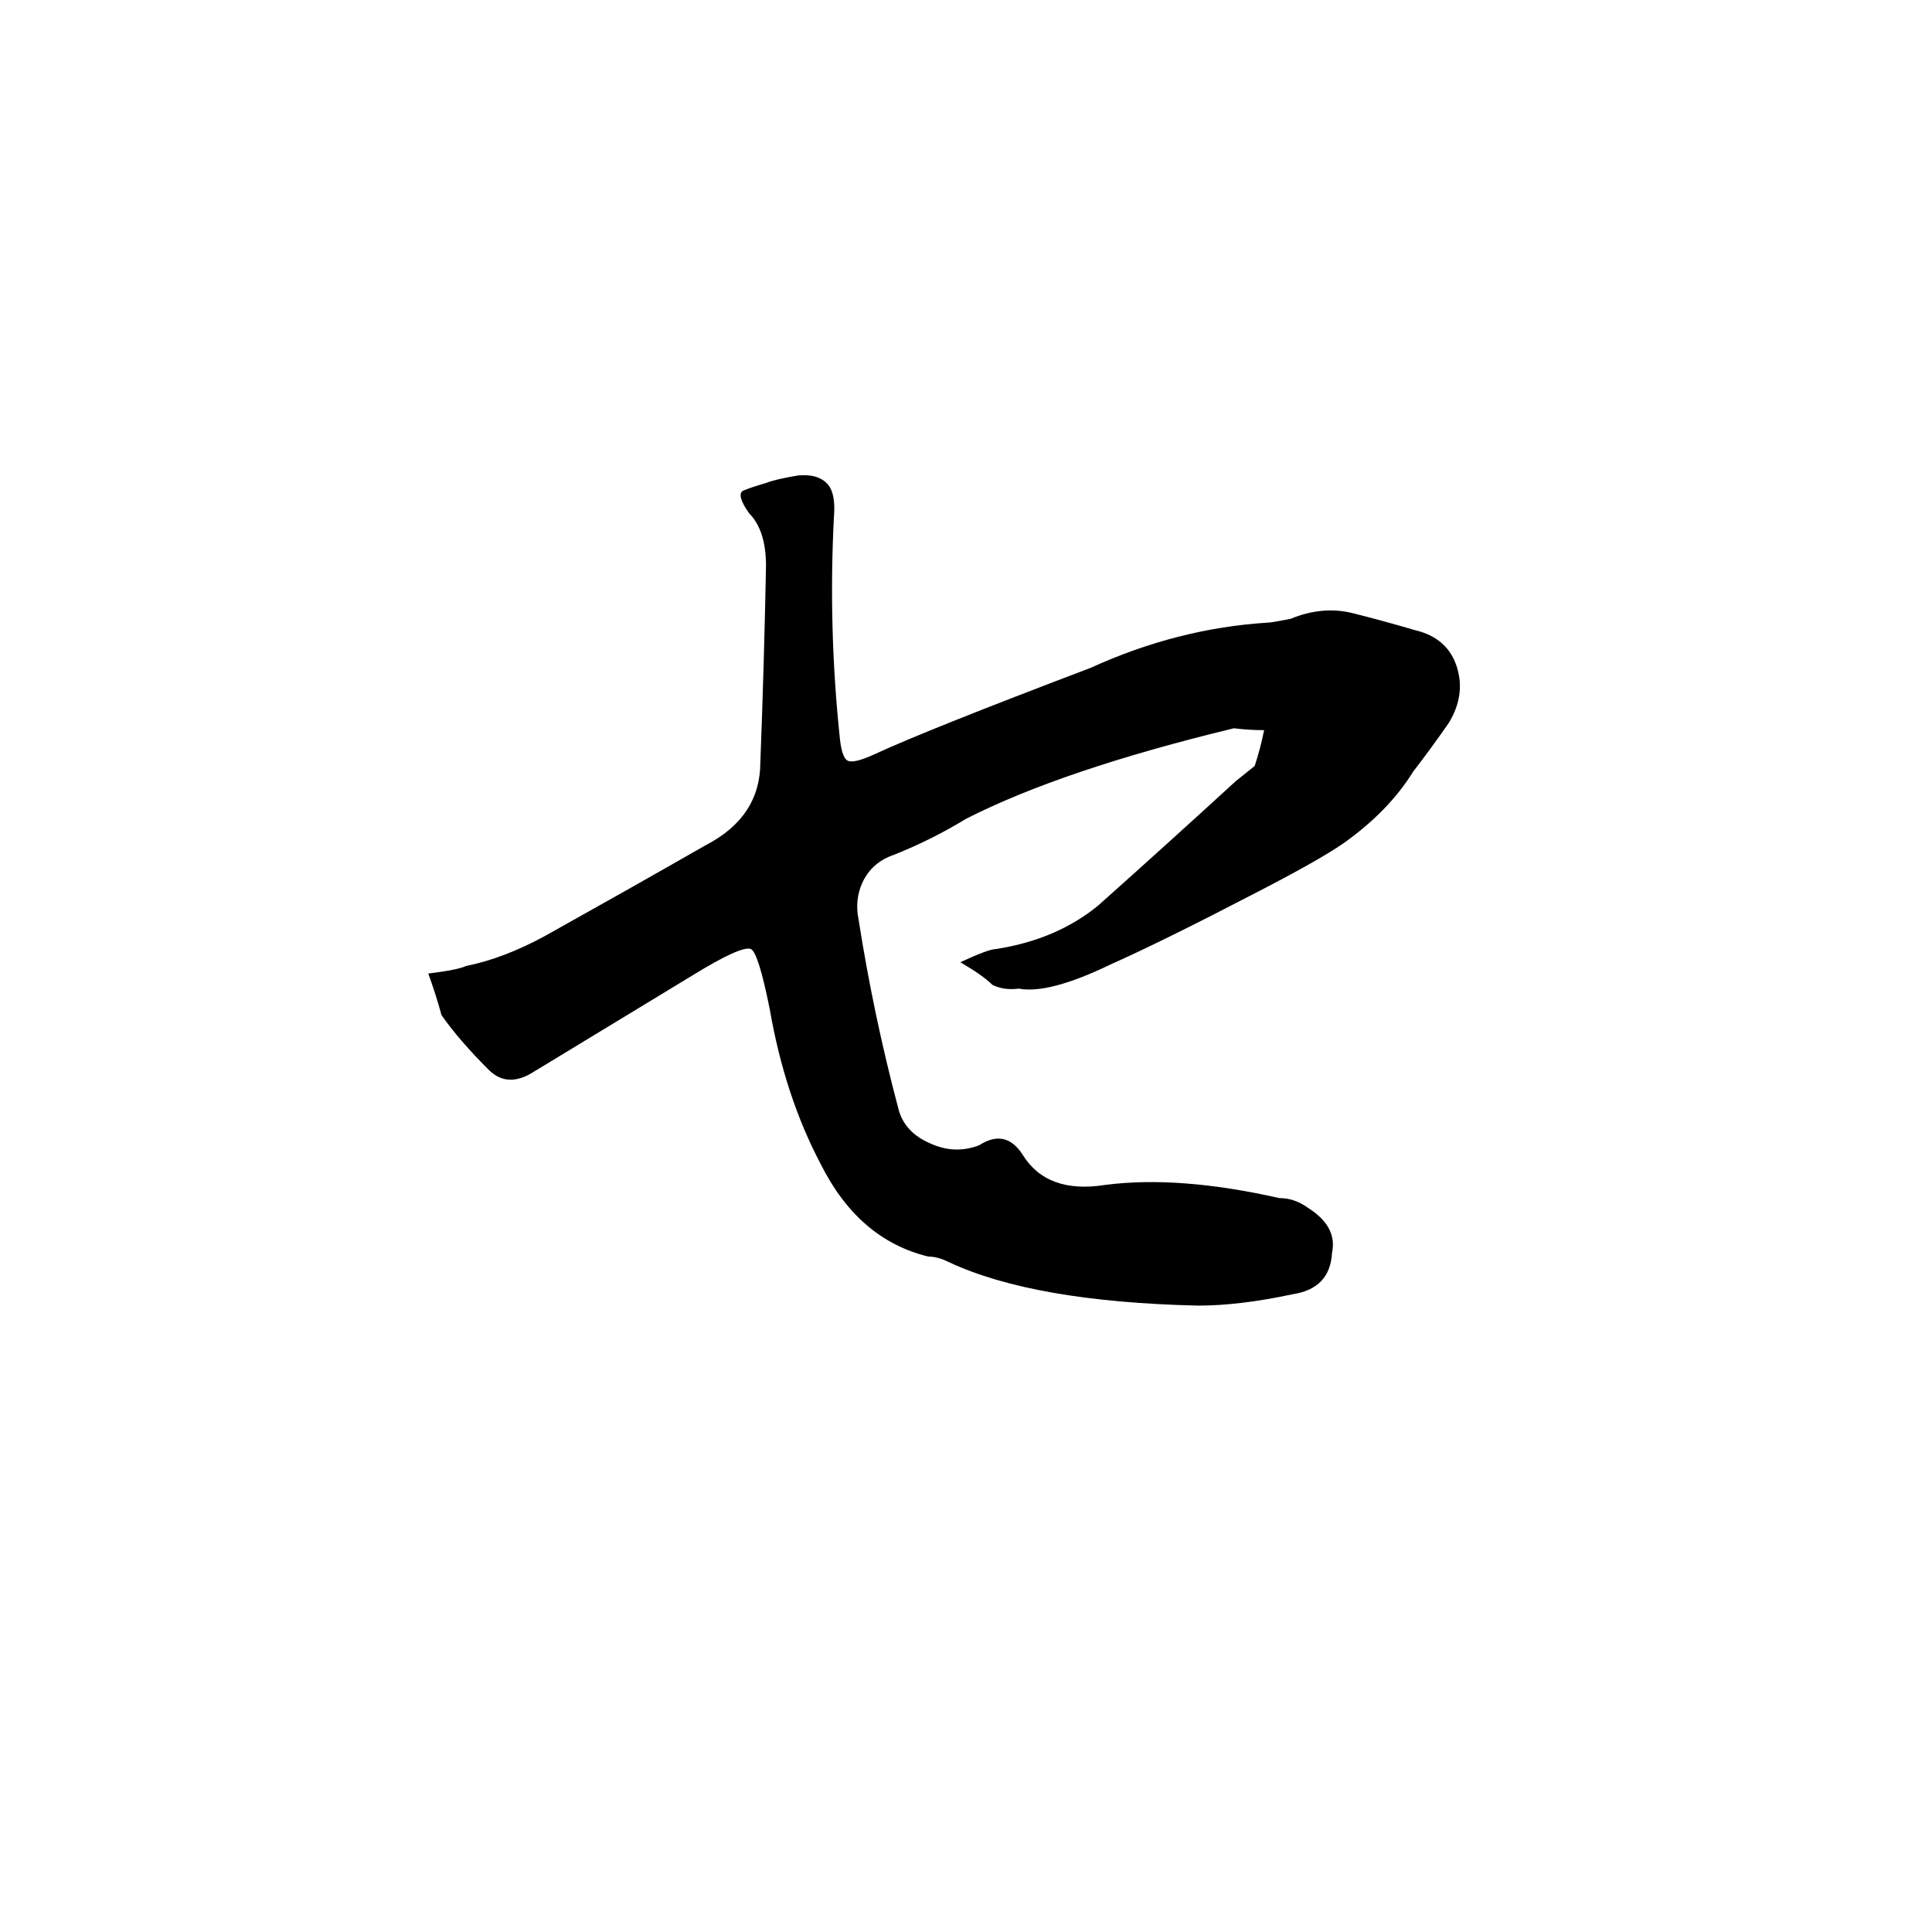 <svg xmlns="http://www.w3.org/2000/svg" viewBox="0 -800 1024 1024">
	<path fill="#000000" d="M635 -108Q548 -110 503 -131Q497 -134 492 -134Q455 -143 435 -183Q416 -219 408 -265Q402 -295 398 -297Q393 -299 367 -283L283 -232Q269 -223 259 -233Q243 -249 234 -262Q231 -273 227 -284Q243 -286 247 -288Q267 -292 289 -304Q332 -328 374 -352Q403 -367 403 -396Q405 -448 406 -500Q406 -519 397 -528Q390 -538 394 -540Q399 -542 406 -544Q411 -546 423 -548Q434 -549 439 -543Q443 -538 442 -526Q439 -468 445 -410Q446 -399 449 -397Q452 -395 463 -400Q491 -413 578 -446Q624 -467 672 -470Q674 -470 684 -472Q701 -479 717 -475Q733 -471 750 -466Q767 -462 772 -447Q777 -432 768 -417Q759 -404 749 -391Q736 -370 712 -353Q699 -344 666 -327Q616 -301 589 -289Q556 -273 540 -276Q532 -275 526 -278Q521 -283 509 -290Q524 -297 528 -297Q560 -302 582 -320Q619 -353 655 -386L665 -394Q668 -403 670 -413Q662 -413 654 -414Q563 -392 512 -366Q494 -355 474 -347Q462 -343 457 -332Q453 -323 455 -313Q463 -262 476 -213Q479 -200 493 -194Q506 -188 519 -193Q533 -202 542 -188Q555 -167 586 -172Q625 -177 678 -165Q686 -165 693 -160Q709 -150 706 -136Q705 -117 685 -114Q657 -108 635 -108Z"/>
</svg>